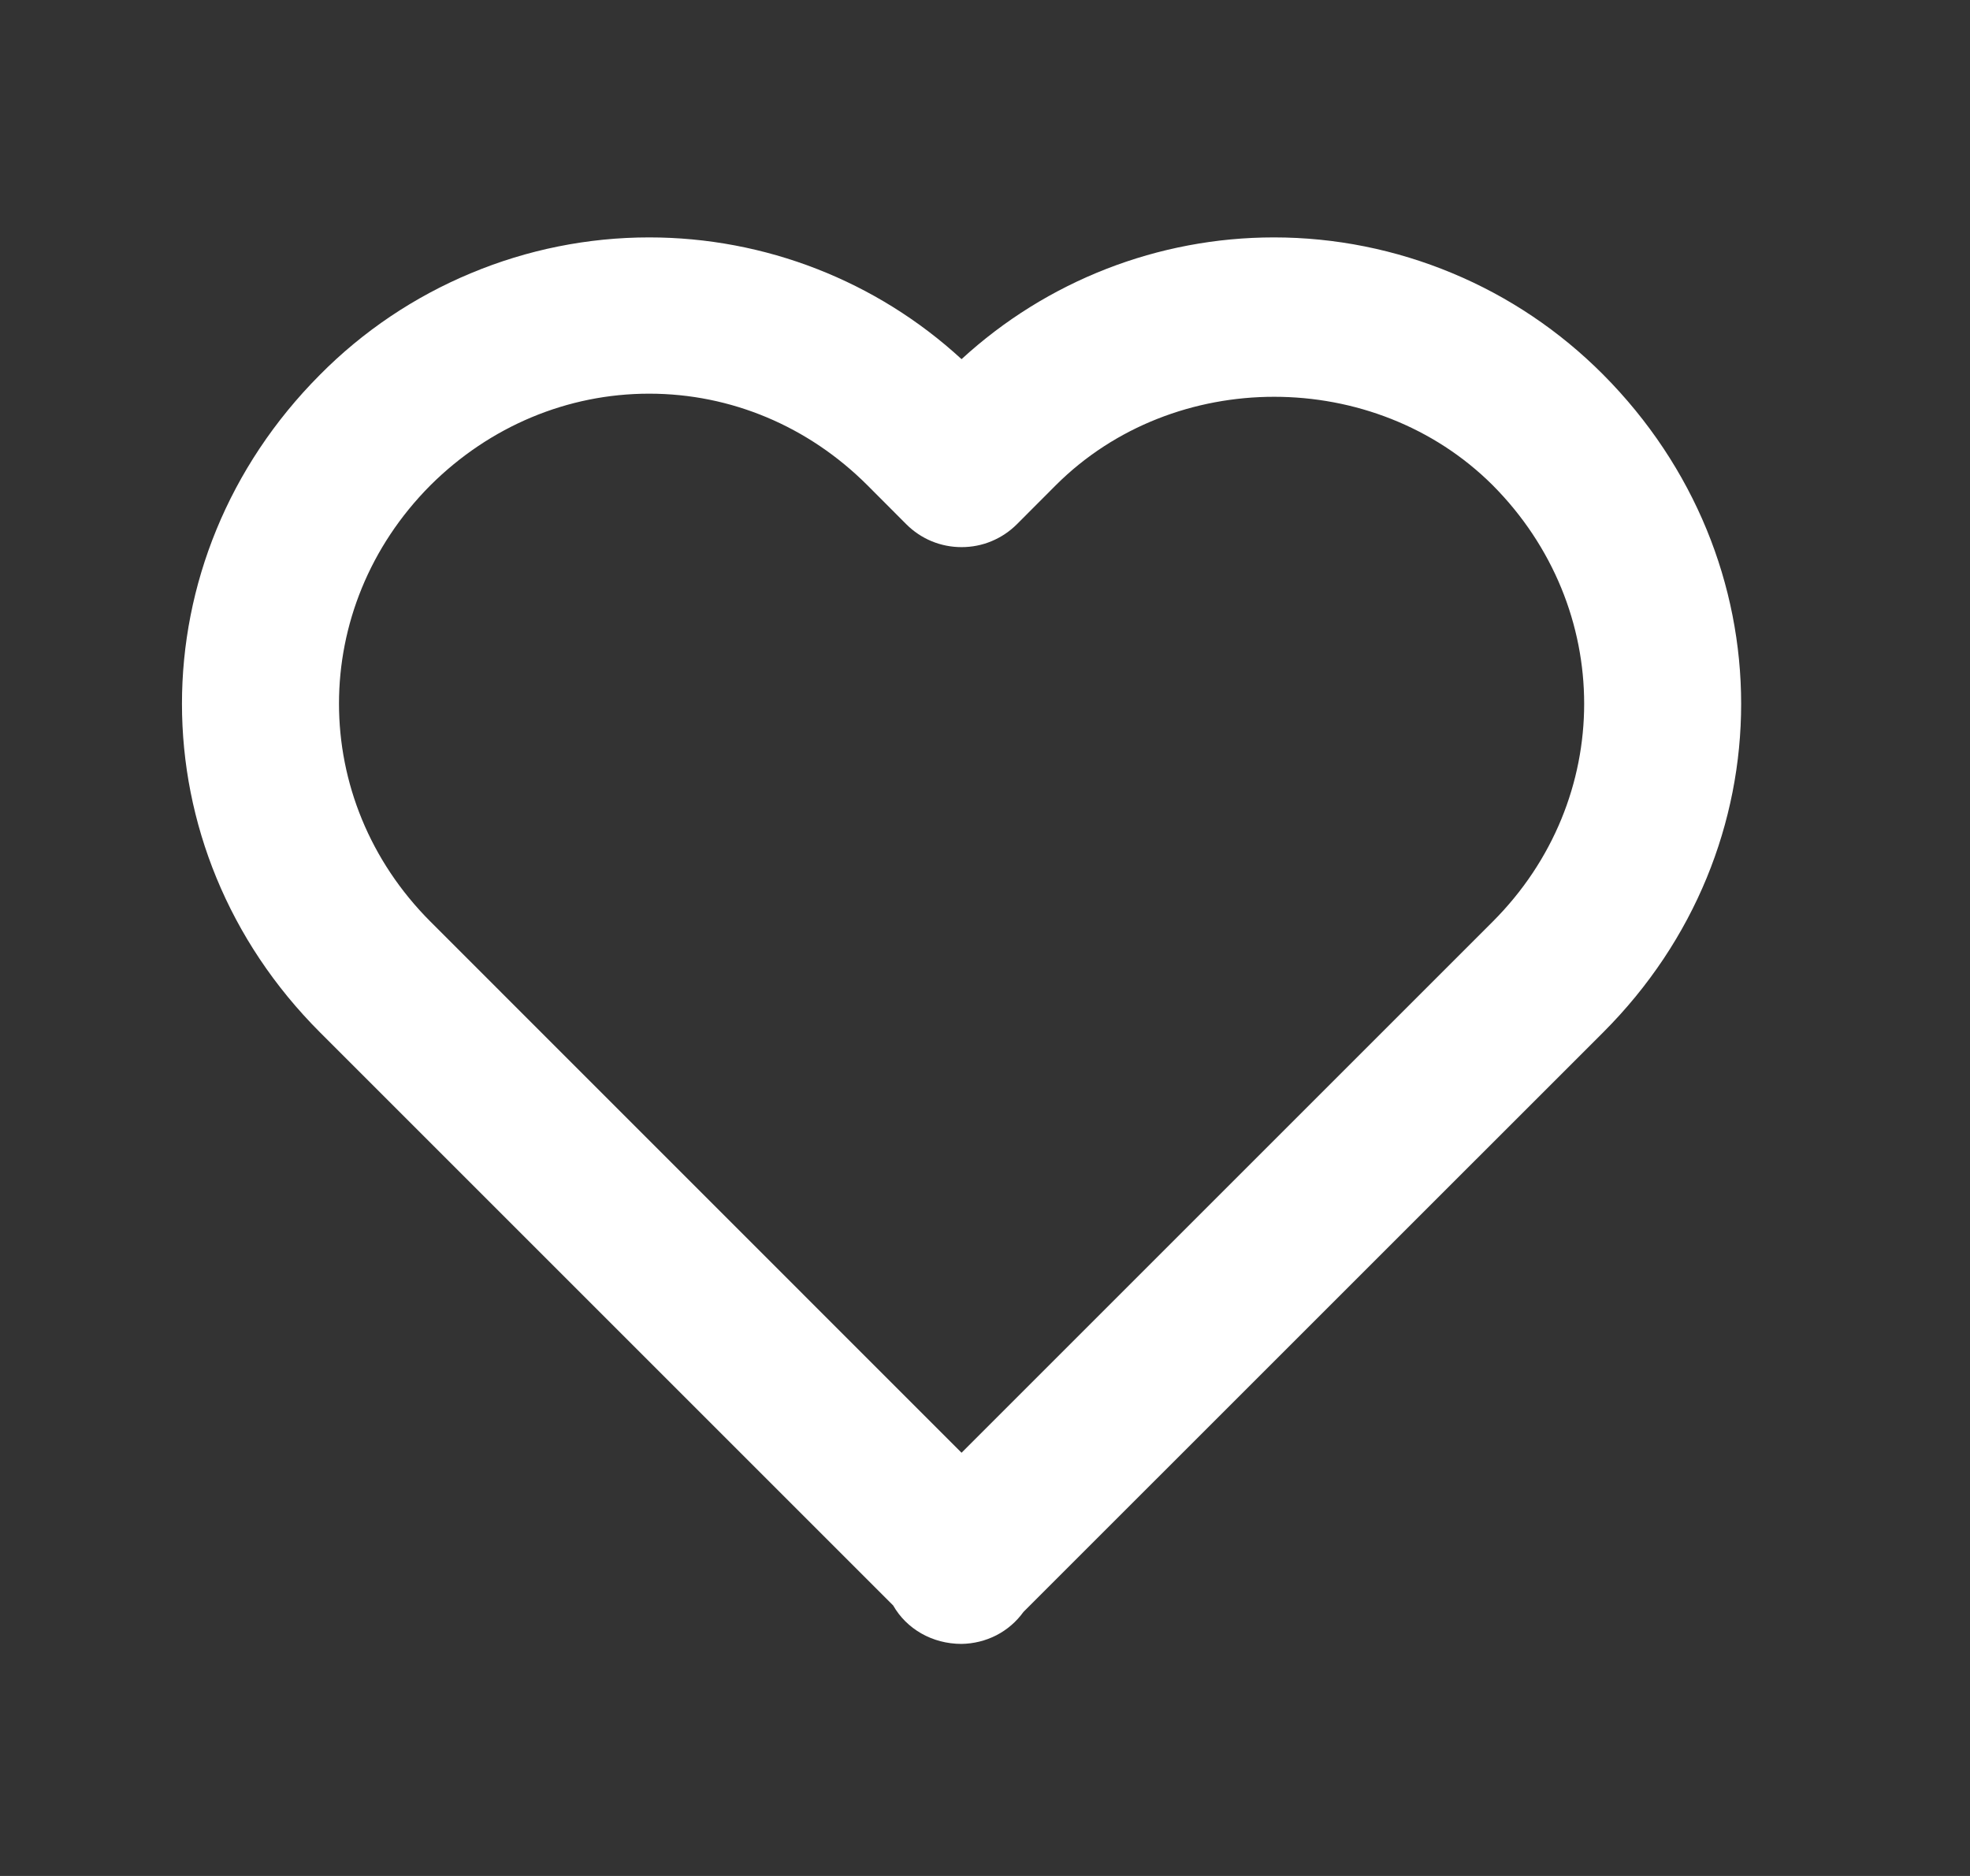<svg width="21" height="20" viewBox="0 0 21 20" fill="none" xmlns="http://www.w3.org/2000/svg">
<rect x="0" y="0" width="21" height="20" fill="#333333" stroke="none"/>
<path d="M10.25 3.829C9.342 2.994 8.154 2.531 6.92 2.531C6.268 2.531 5.621 2.661 5.019 2.913C4.416 3.164 3.869 3.532 3.41 3.996C1.449 5.965 1.45 9.045 3.411 11.006L9.521 17.116C9.663 17.365 9.936 17.526 10.25 17.526C10.379 17.524 10.506 17.493 10.621 17.434C10.736 17.375 10.835 17.289 10.91 17.185L17.09 11.006C19.051 9.044 19.051 5.965 17.088 3.992C16.628 3.53 16.082 3.162 15.48 2.912C14.878 2.661 14.233 2.531 13.58 2.531C12.347 2.531 11.159 2.994 10.25 3.829ZM15.91 5.171C17.212 6.48 17.213 8.525 15.911 9.827L10.25 15.488L4.59 9.827C3.288 8.525 3.289 6.48 4.588 5.174C5.221 4.544 6.05 4.197 6.92 4.197C7.791 4.197 8.616 4.544 9.245 5.172L9.661 5.589C9.739 5.667 9.83 5.728 9.931 5.77C10.033 5.812 10.141 5.833 10.25 5.833C10.36 5.833 10.468 5.812 10.569 5.77C10.67 5.728 10.762 5.667 10.84 5.589L11.256 5.172C12.516 3.915 14.651 3.918 15.91 5.171Z" fill="white"/>
</svg>
